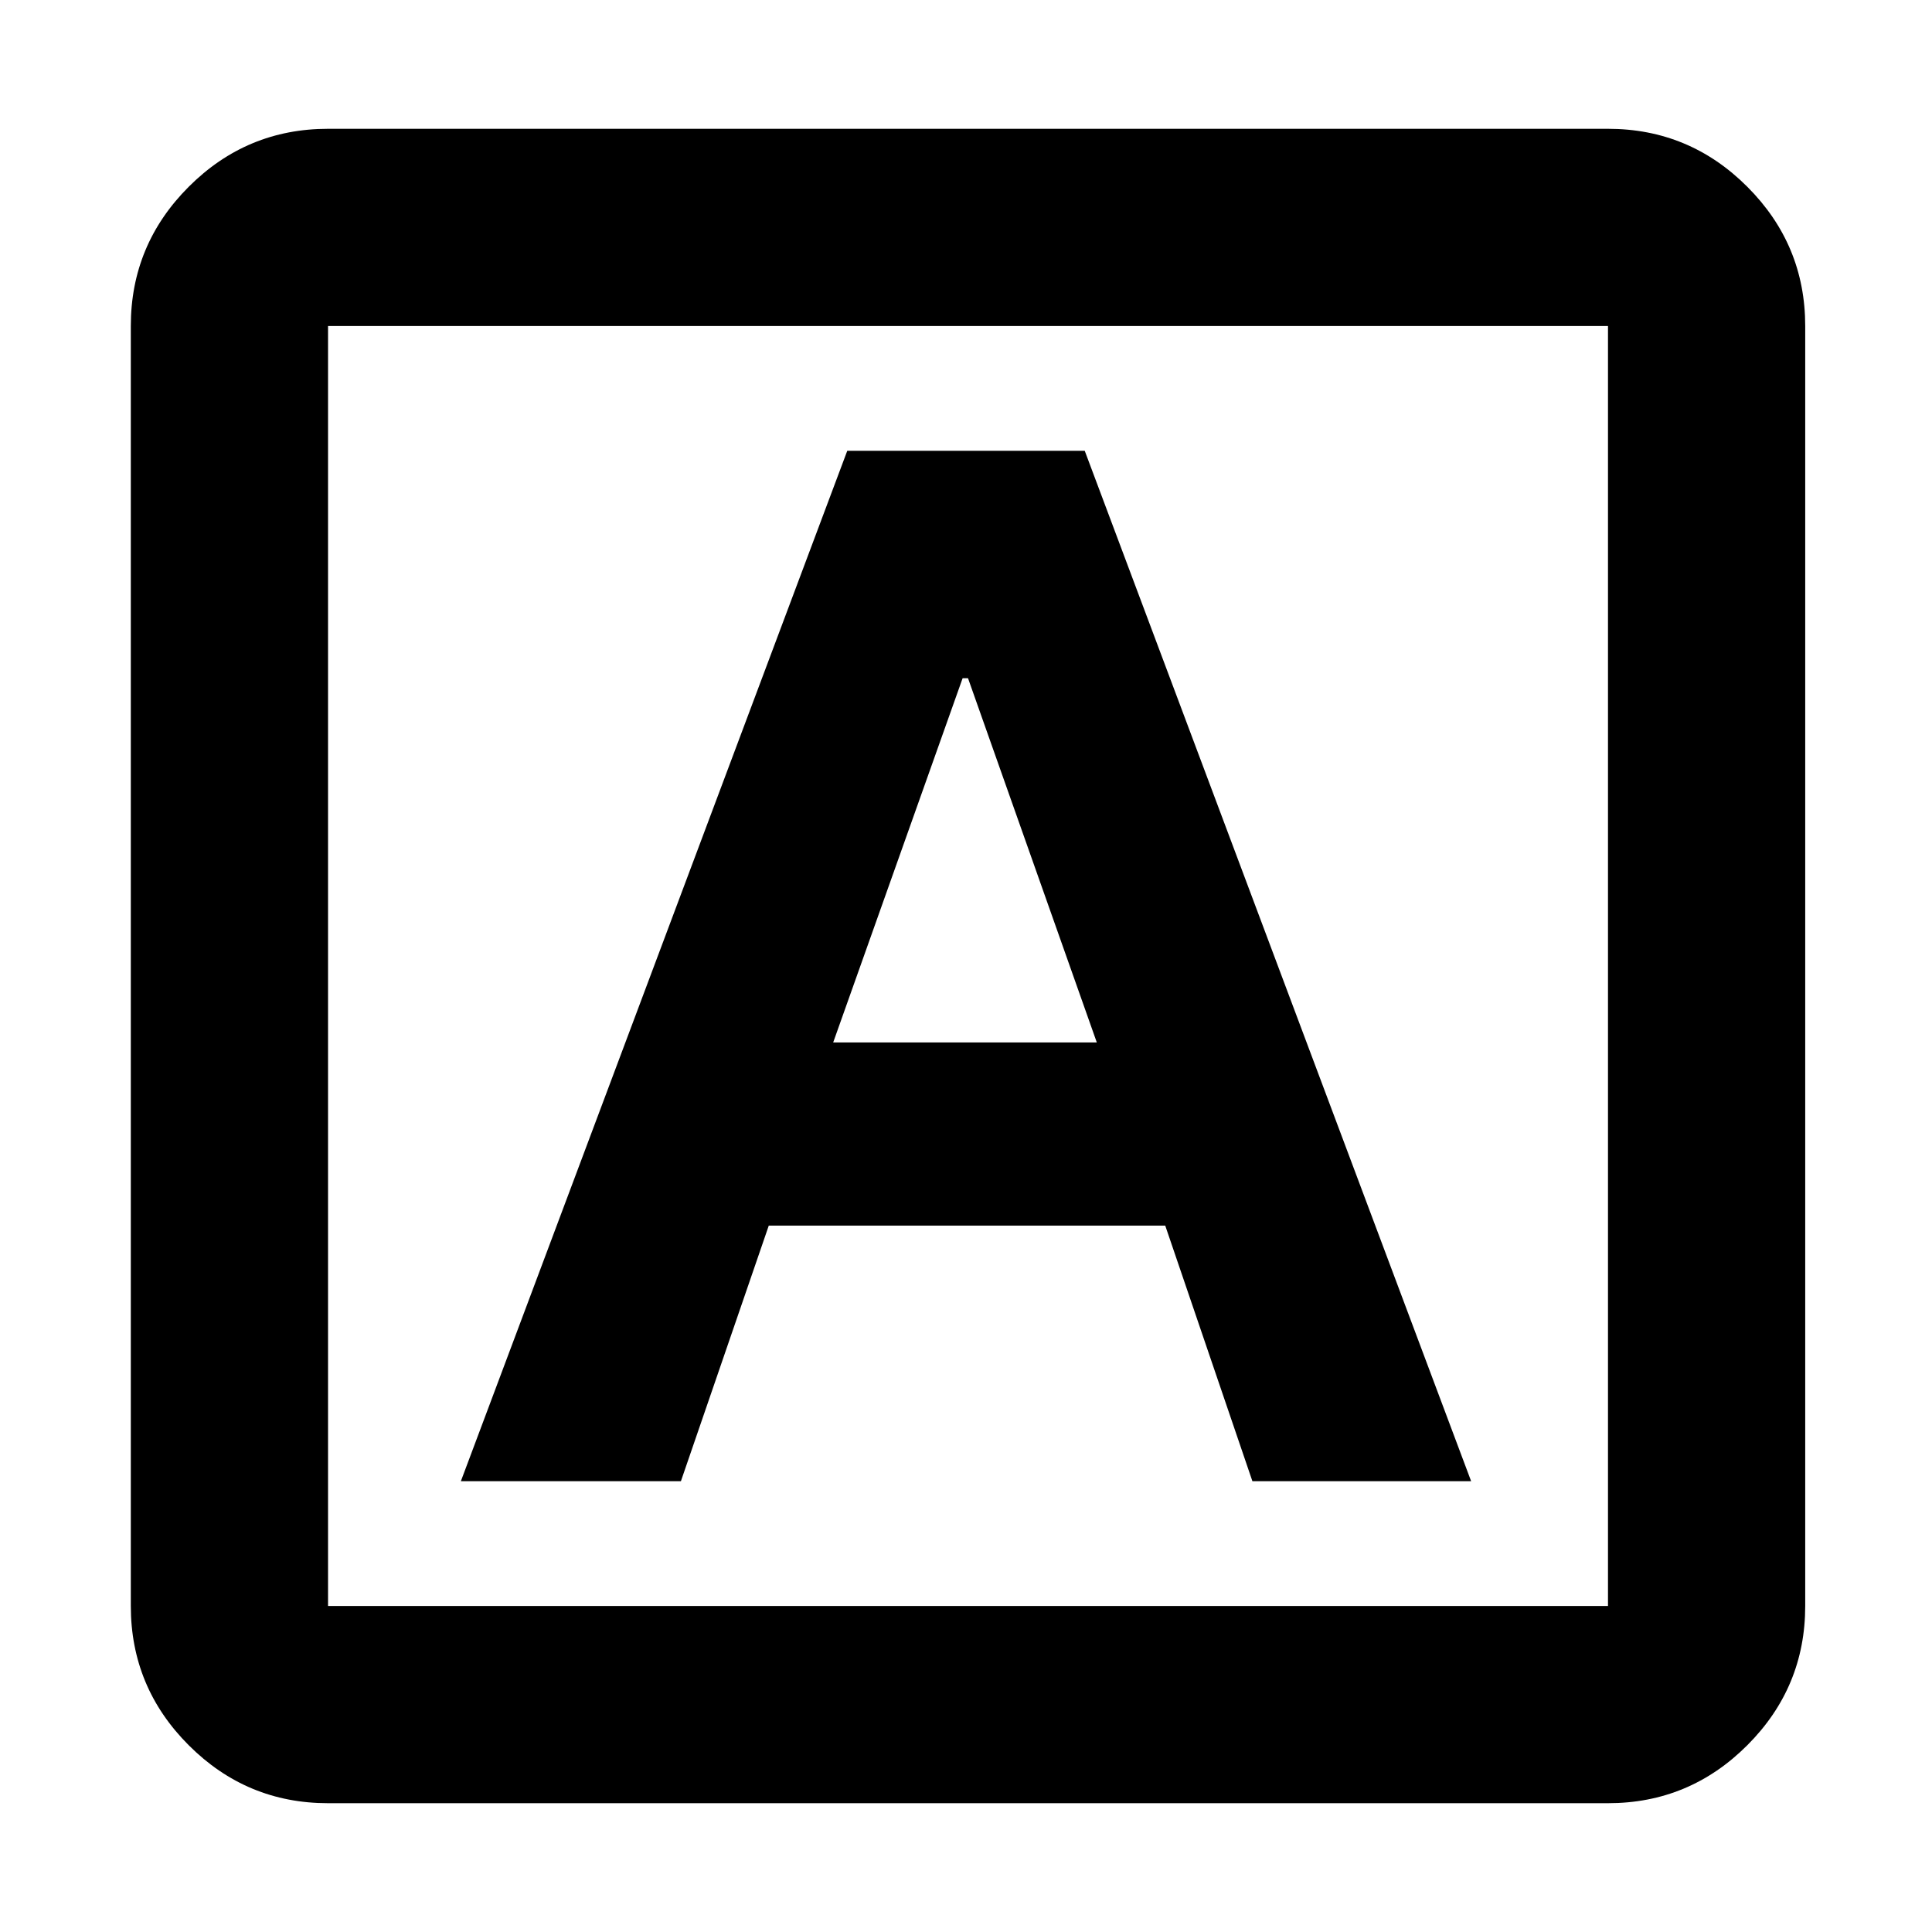 <svg xmlns="http://www.w3.org/2000/svg" height="20" viewBox="0 -960 960 960" width="20"><path d="M229-224h109.34L382-351h197l43.31 127H731L539-736H421L229-224Zm185-218 64.32-181H481l64 181H414ZM163-64q-40.42 0-69.21-28.79Q65-121.58 65-162v-636q0-40.42 28.79-69.21Q122.58-896 163-896h636q40.42 0 69.21 28.79Q897-838.42 897-798v636q0 40.42-28.79 69.21Q839.42-64 799-64H163Zm0-98h636v-636H163v636Zm0-636v636-636Z"/></svg>